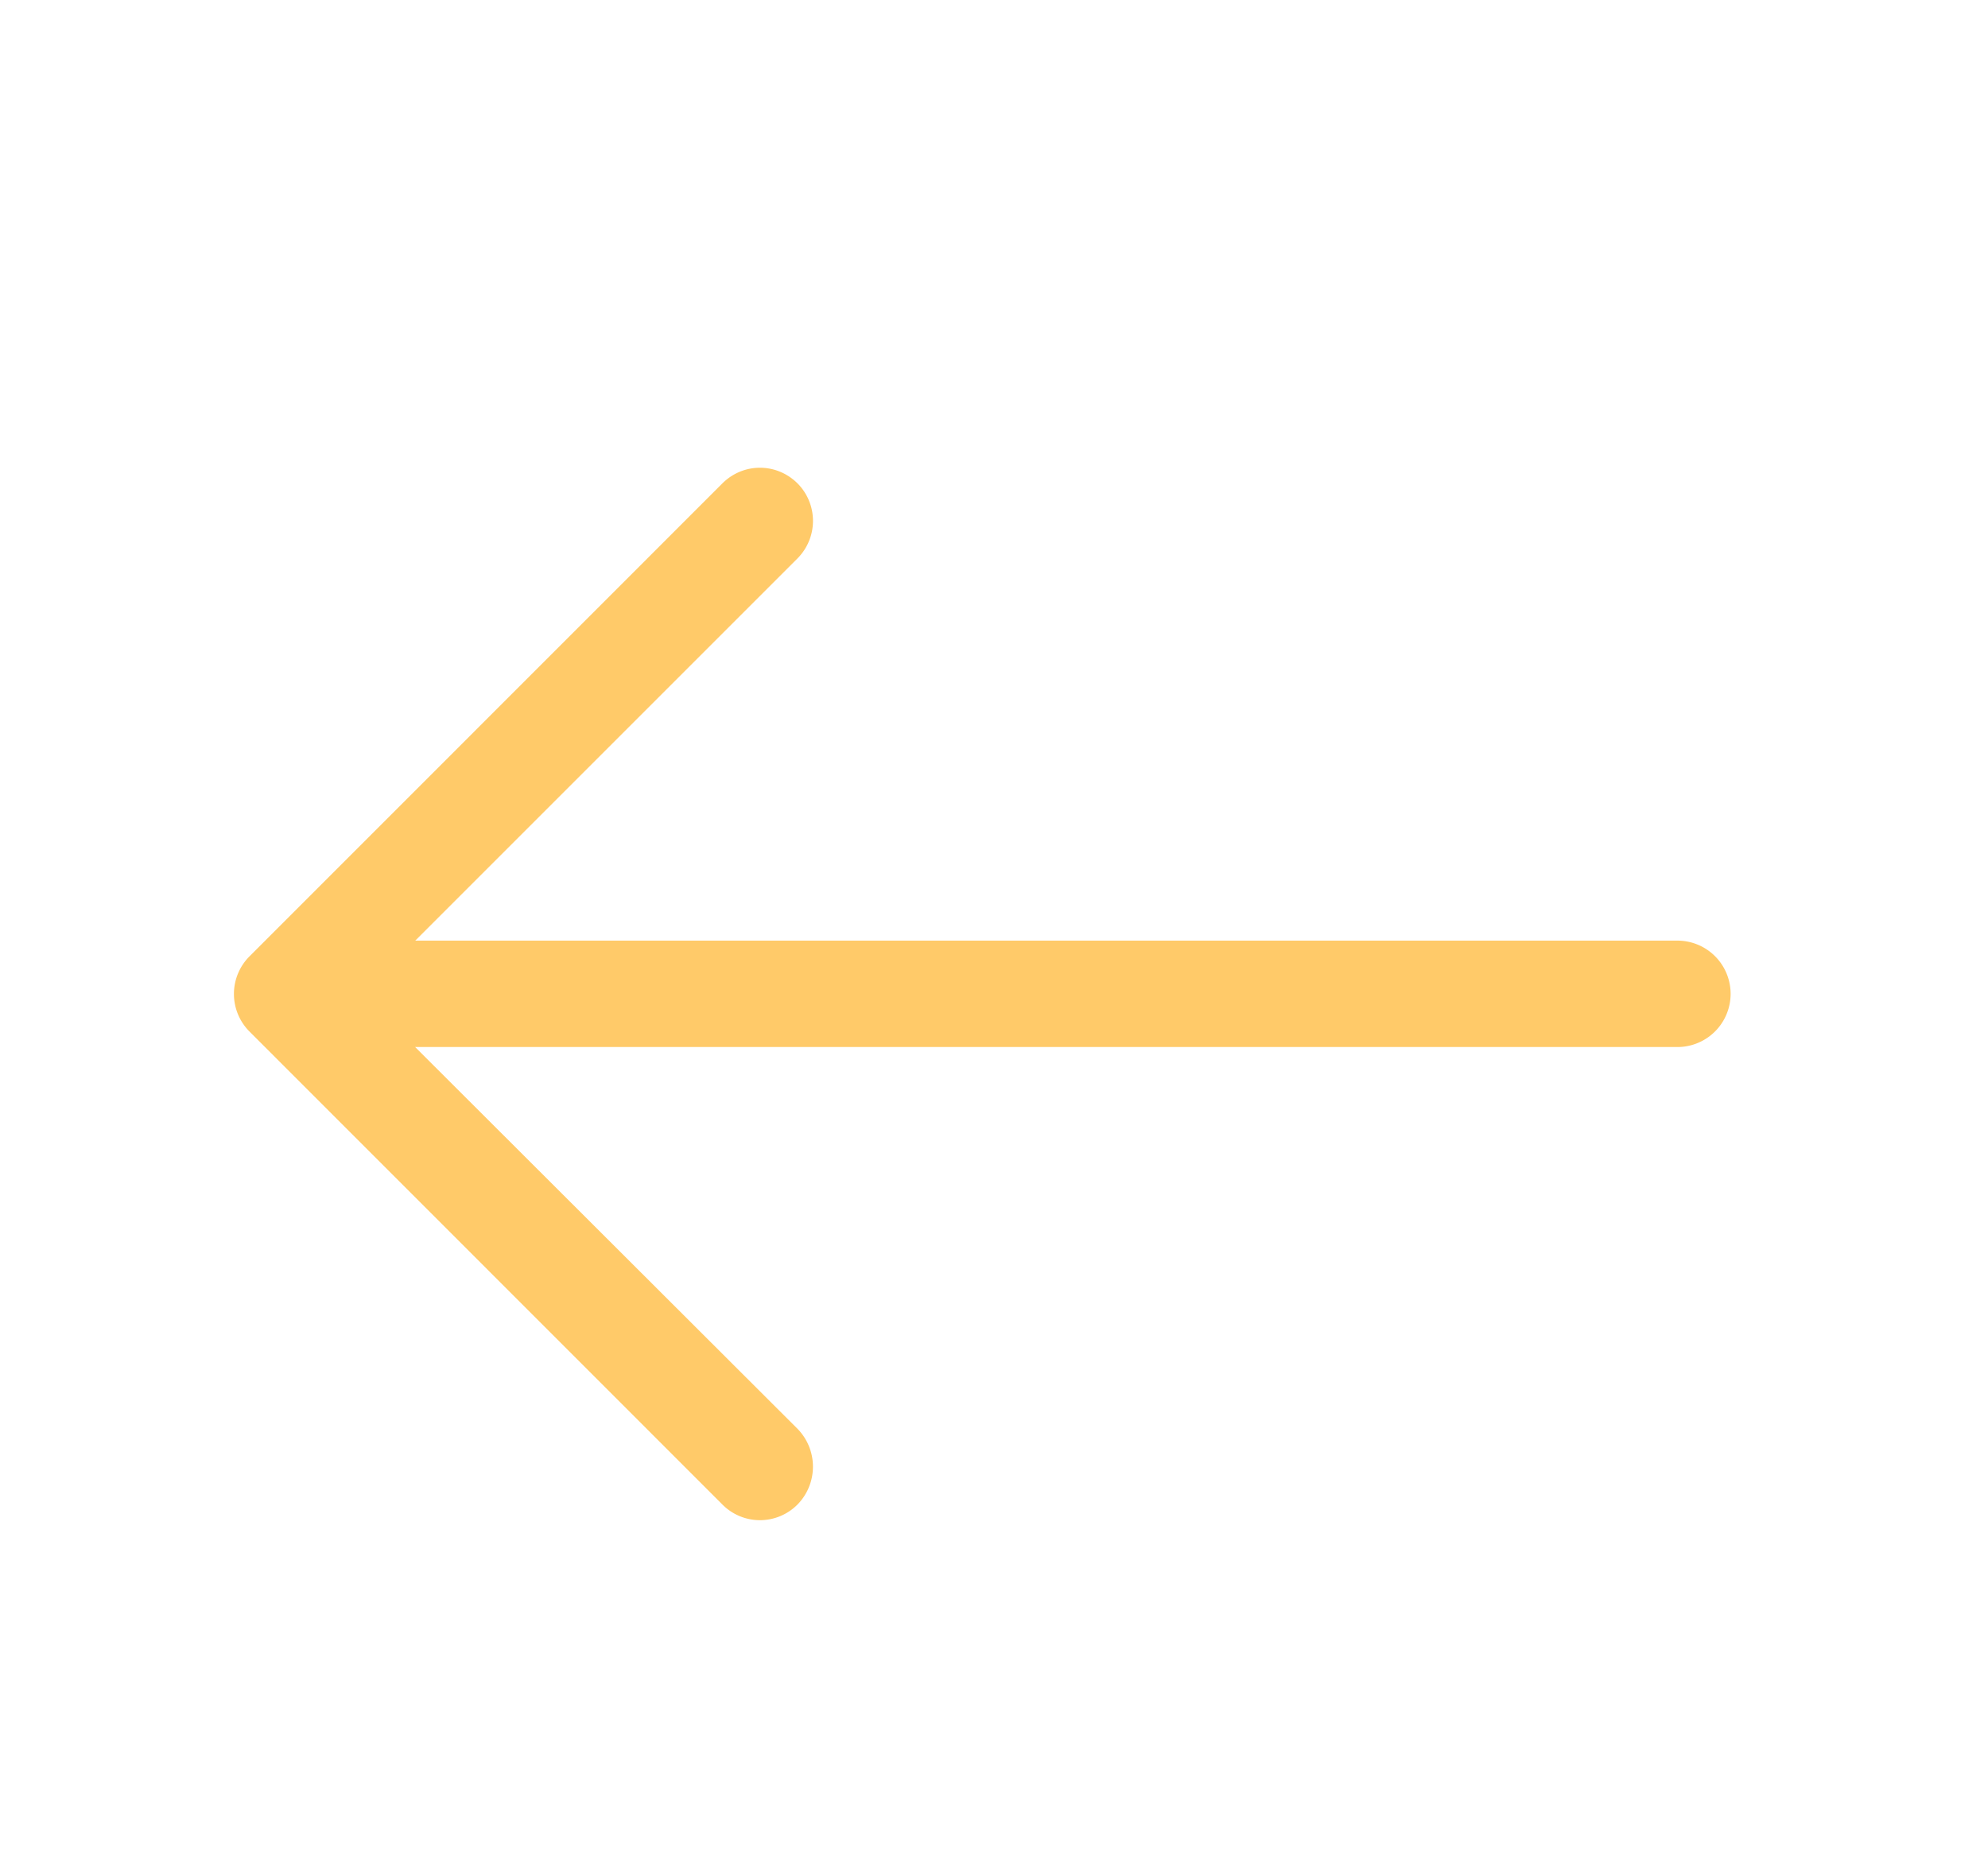 <svg xmlns="http://www.w3.org/2000/svg" width="17" height="16" viewBox="0 0 17 16">
    <g fill="none" fill-rule="evenodd">
        <path fill="#FFCA68" d="M6.176 4.135c.18-.18.465-.18.645 0a.455.455 0 0 1 0 .639l-3.27 3.27h10.793a.454.454 0 1 1 0 .91H3.55l3.271 3.266a.463.463 0 0 1 0 .645.452.452 0 0 1-.645 0L2.131 8.819a.455.455 0 0 1 0-.638l4.045-4.046z"/>
        <path fill="#D8D8D8" fill-opacity=".01" d="M0 0h17v16H0z"/>
    </g>
</svg>
